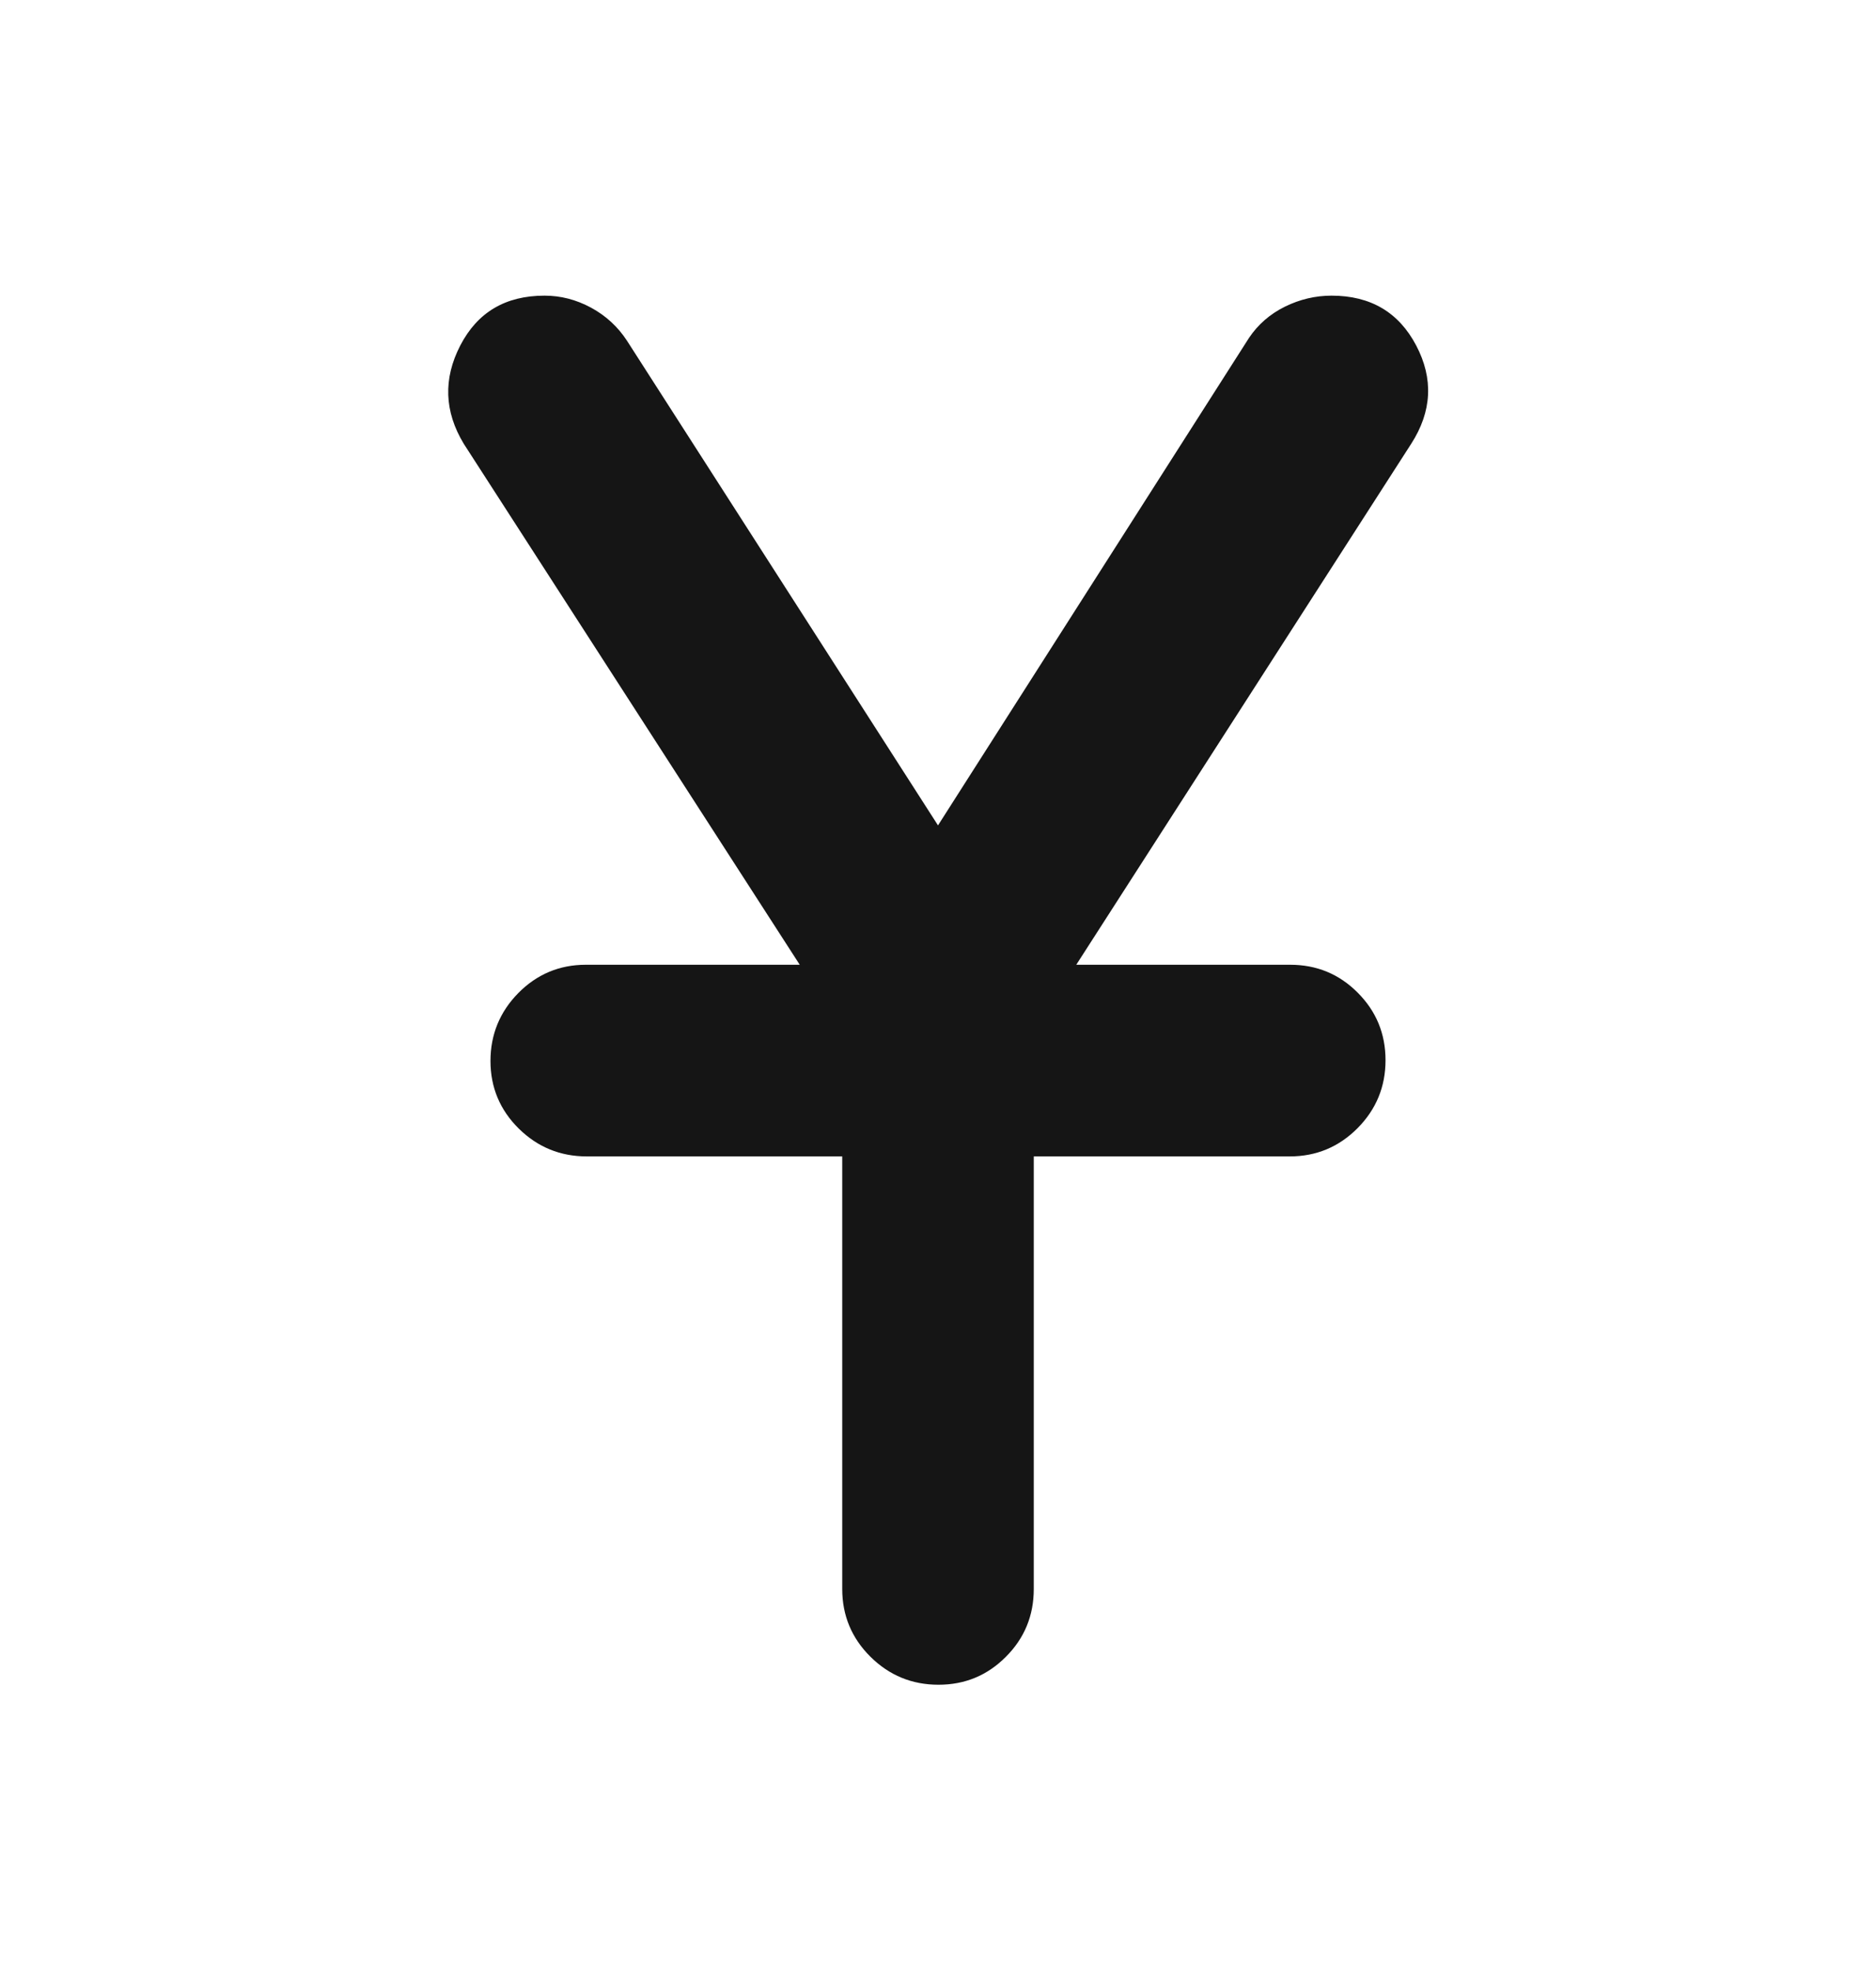 <svg width="20" height="21" viewBox="0 0 20 21" fill="none" xmlns="http://www.w3.org/2000/svg">
<mask id="mask0_835_7121" style="mask-type:alpha" maskUnits="userSpaceOnUse" x="0" y="0" width="20" height="21">
<rect y="0.55" width="20" height="20" fill="#D9D9D9"/>
</mask>
<g mask="url(#mask0_835_7121)">
<path d="M8.979 16.93V12.321H6.256C5.973 12.321 5.731 12.222 5.53 12.024C5.33 11.826 5.229 11.586 5.229 11.304C5.229 11.023 5.328 10.781 5.526 10.58C5.724 10.38 5.964 10.279 6.245 10.279H8.526L4.944 4.728C4.736 4.384 4.724 4.035 4.907 3.681C5.09 3.327 5.389 3.15 5.805 3.15C5.977 3.15 6.142 3.192 6.301 3.278C6.46 3.364 6.588 3.482 6.686 3.633L10 8.794L13.315 3.601C13.412 3.456 13.541 3.345 13.699 3.267C13.858 3.189 14.024 3.15 14.196 3.15C14.611 3.15 14.912 3.327 15.098 3.681C15.284 4.035 15.266 4.384 15.045 4.728L11.474 10.279H13.755C14.037 10.279 14.277 10.378 14.474 10.576C14.672 10.774 14.771 11.014 14.771 11.296C14.771 11.578 14.672 11.819 14.473 12.02C14.274 12.22 14.033 12.321 13.75 12.321H11.021V16.93C11.021 17.213 10.922 17.454 10.724 17.652C10.526 17.851 10.287 17.95 10.005 17.95C9.723 17.95 9.481 17.851 9.28 17.652C9.08 17.454 8.979 17.213 8.979 16.93Z" fill="#151515"/>
</g>
</svg>
